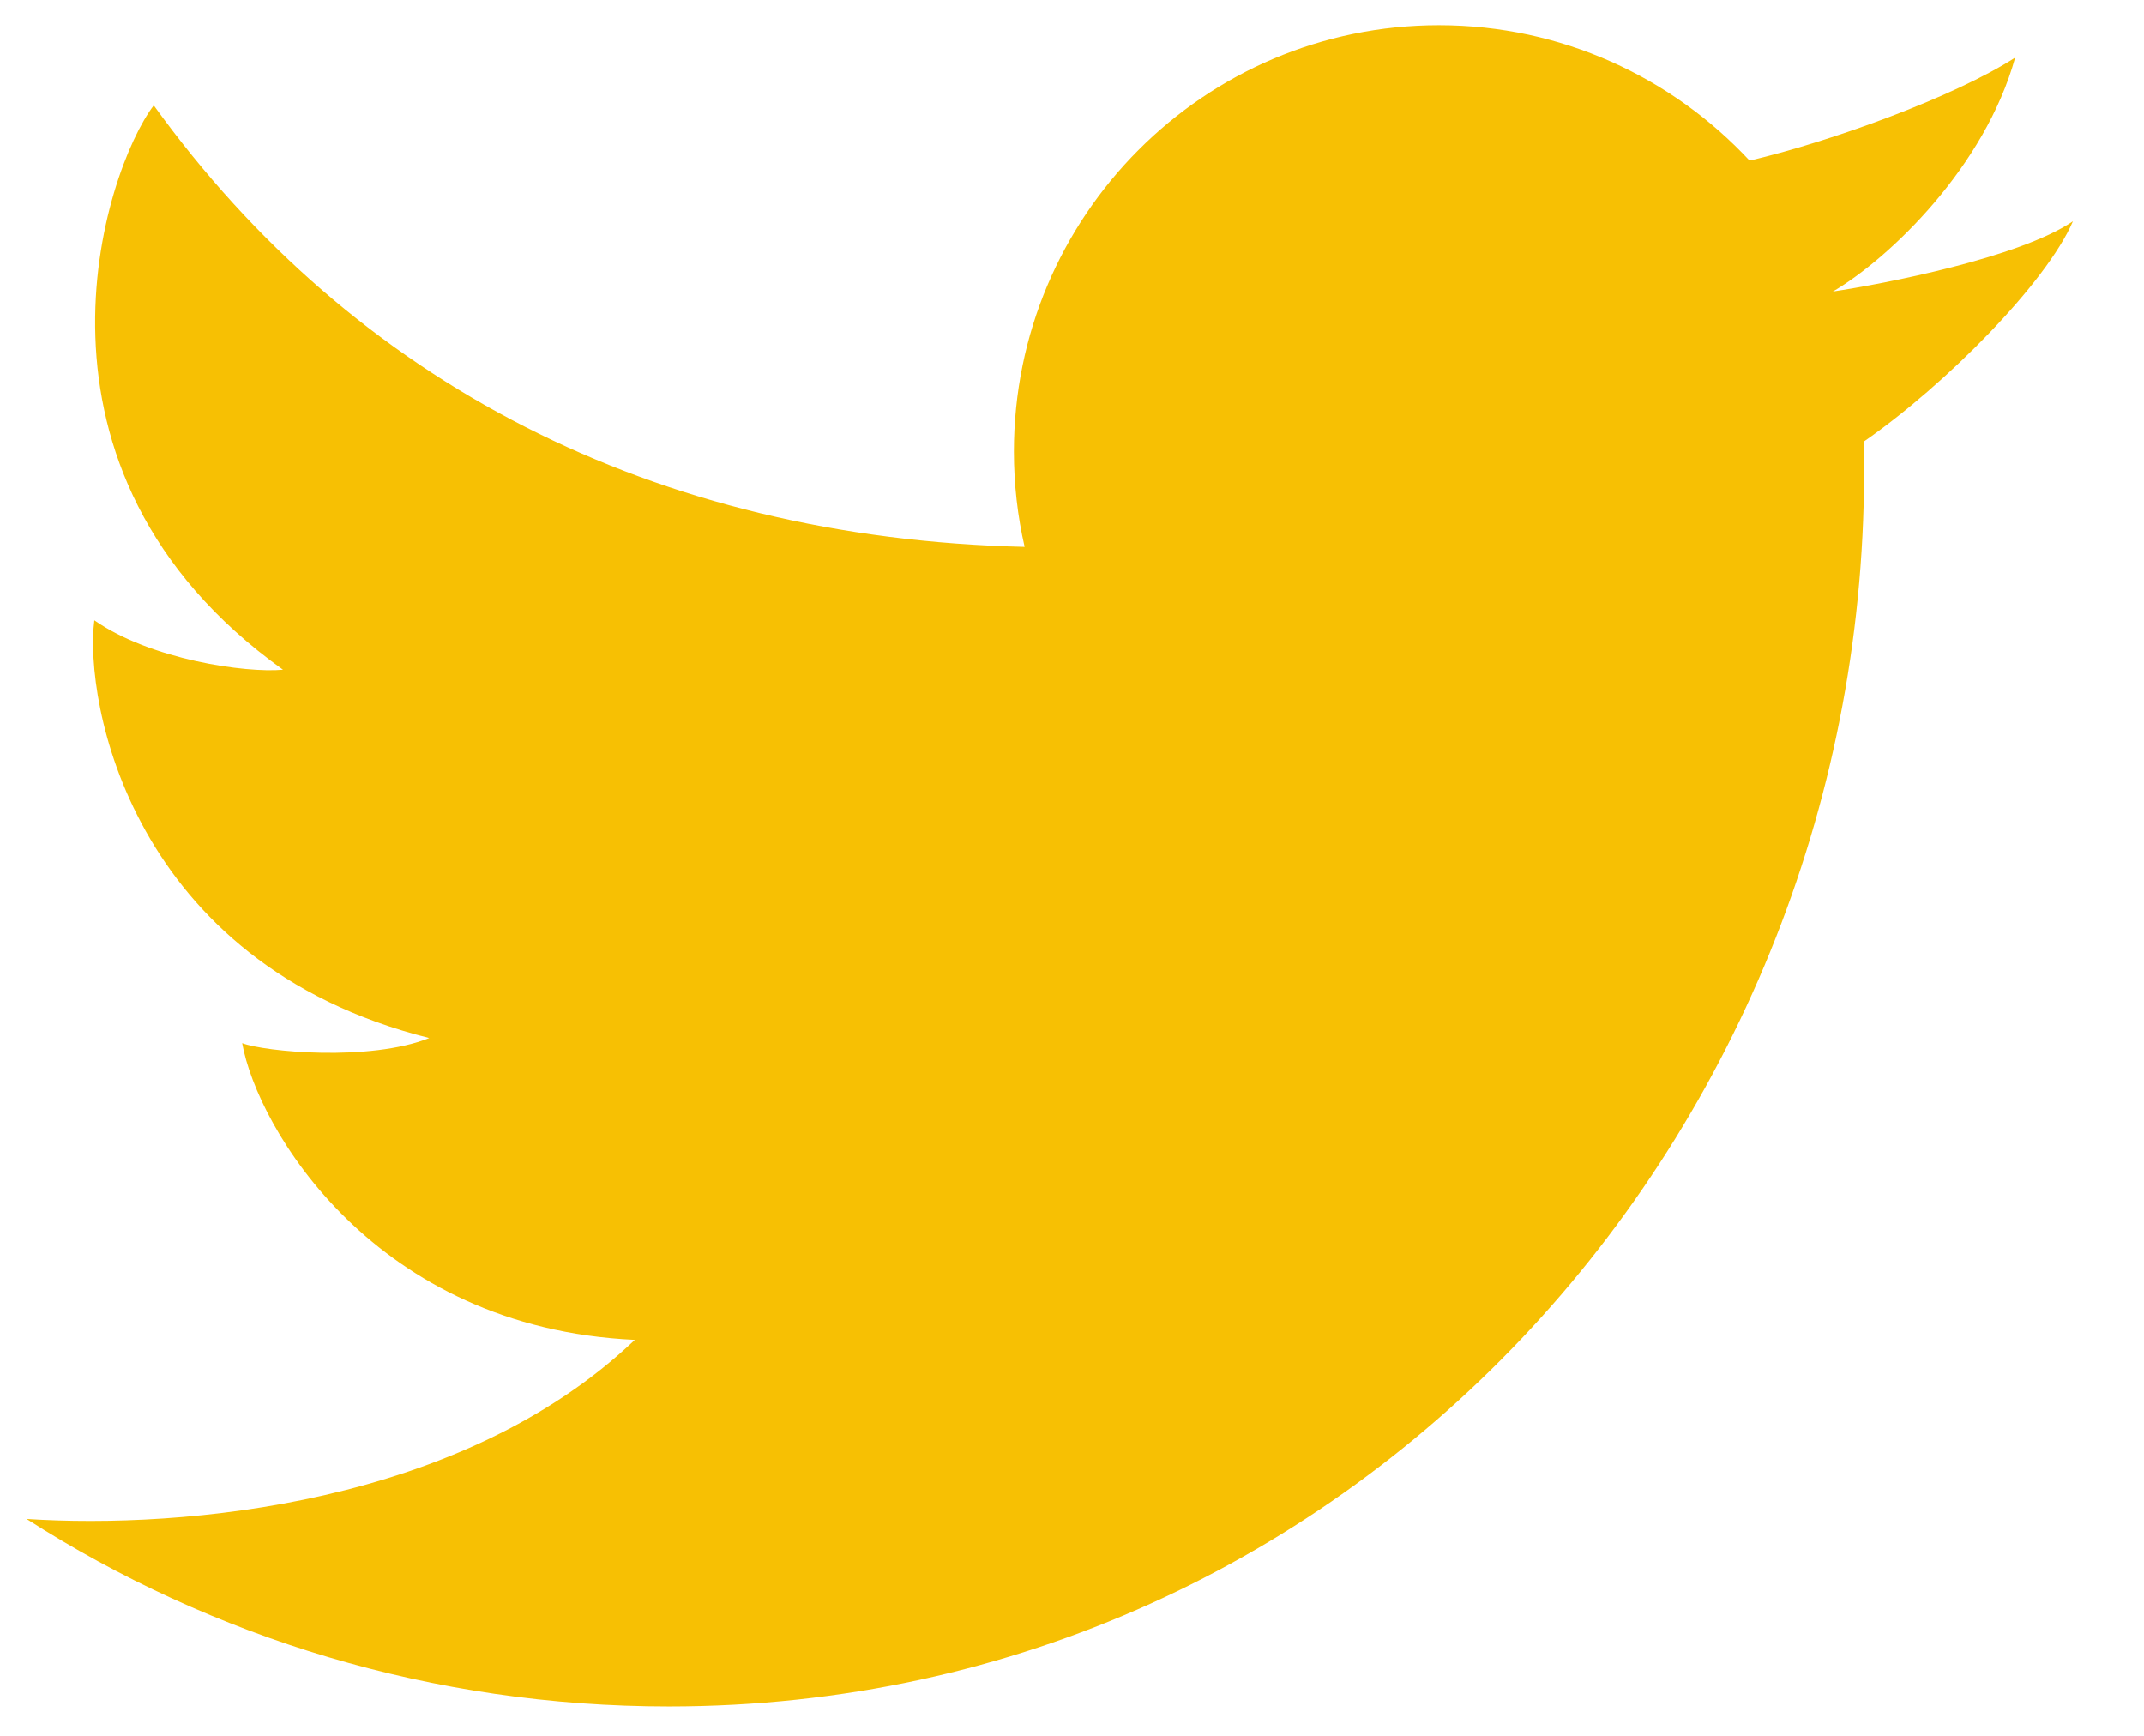 <svg width="21" height="17" viewBox="0 0 21 17" fill="none" xmlns="http://www.w3.org/2000/svg">
<path d="M6.551 16.712C4.236 16.712 2.077 16.039 0.26 14.876C1.802 14.976 4.525 14.737 6.218 13.122C3.671 13.005 2.522 11.051 2.372 10.216C2.589 10.3 3.621 10.4 4.204 10.166C1.273 9.431 0.824 6.86 0.924 6.075C1.473 6.459 2.406 6.593 2.772 6.559C0.041 4.605 1.024 1.666 1.506 1.032C3.466 3.747 6.403 5.271 10.036 5.356C9.967 5.056 9.931 4.743 9.931 4.422C9.931 2.116 11.795 0.247 14.094 0.247C15.295 0.247 16.377 0.757 17.137 1.573C17.94 1.385 19.148 0.945 19.738 0.564C19.441 1.633 18.514 2.525 17.953 2.855C17.958 2.866 17.949 2.844 17.953 2.855C18.446 2.781 19.778 2.525 20.304 2.167C20.044 2.768 19.061 3.766 18.255 4.325C18.405 10.941 13.343 16.712 6.551 16.712Z" fill="#F7C003"/>
</svg>

